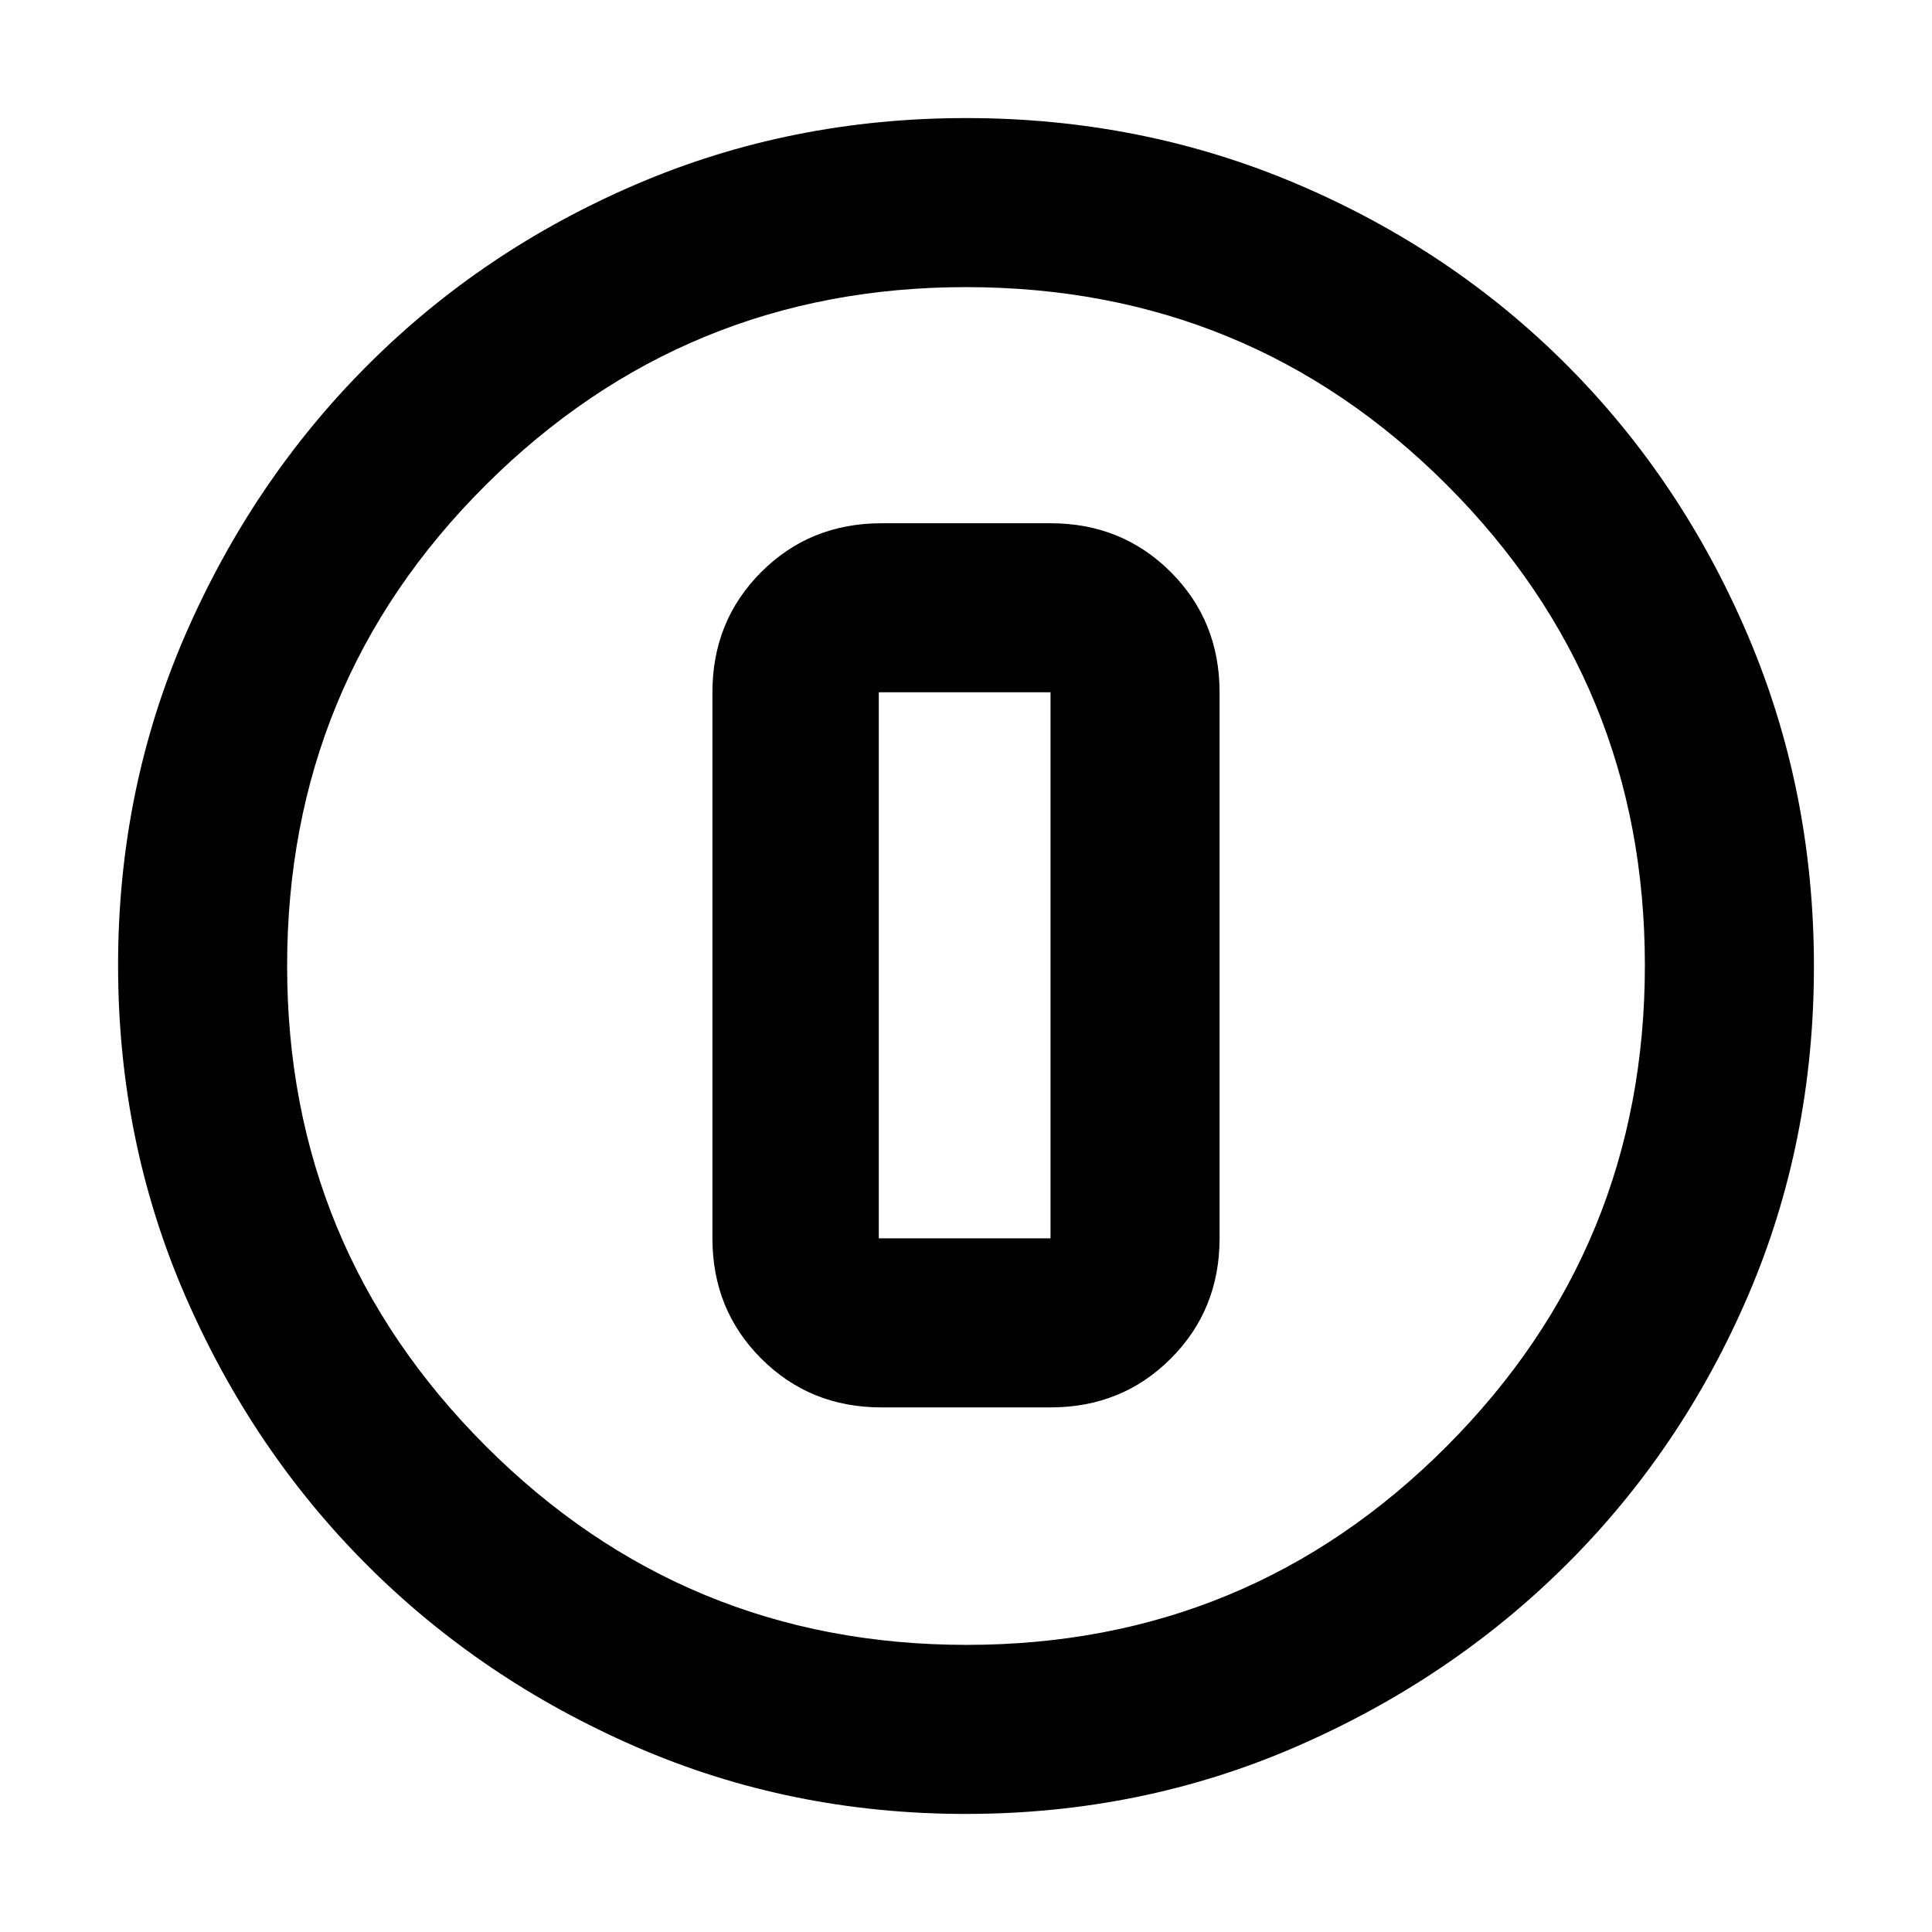 <svg xmlns="http://www.w3.org/2000/svg" height="40" viewBox="0 -960 960 960" width="40"><path d="M479.87-58.67q-87.16 0-163.84-33.35t-133.67-90.34q-56.99-56.99-90.34-133.81T58.67-480.33q0-87.36 33.41-164.2 33.41-76.83 90.62-134.05 57.21-57.23 133.76-89.99 76.55-32.76 163.58-32.76 87.39 0 164.43 32.76 77.03 32.76 134.11 90 57.09 57.24 89.92 134.29 32.83 77.06 32.83 164.49 0 87.44-32.76 163.67-32.76 76.24-89.99 133.31-57.22 57.07-134.26 90.61-77.04 33.53-164.45 33.53Zm.46-84q140.18 0 238.59-98.74t98.41-238.92q0-140.18-98.28-238.59-98.29-98.41-239.05-98.41-139.85 0-238.59 98.28-98.74 98.29-98.74 239.05 0 139.85 98.74 238.59 98.74 98.74 238.92 98.74ZM480-480Zm-42 219.33h84q35.5 0 59.75-24.25T606-344.67V-616q0-35.5-24.25-59.75T522-700h-84q-35.5 0-59.75 24.25T354-616v271.33q0 35.5 24.25 59.75T438-260.67ZM436.67-616H522v271.33h-85.33V-616Z"/></svg>